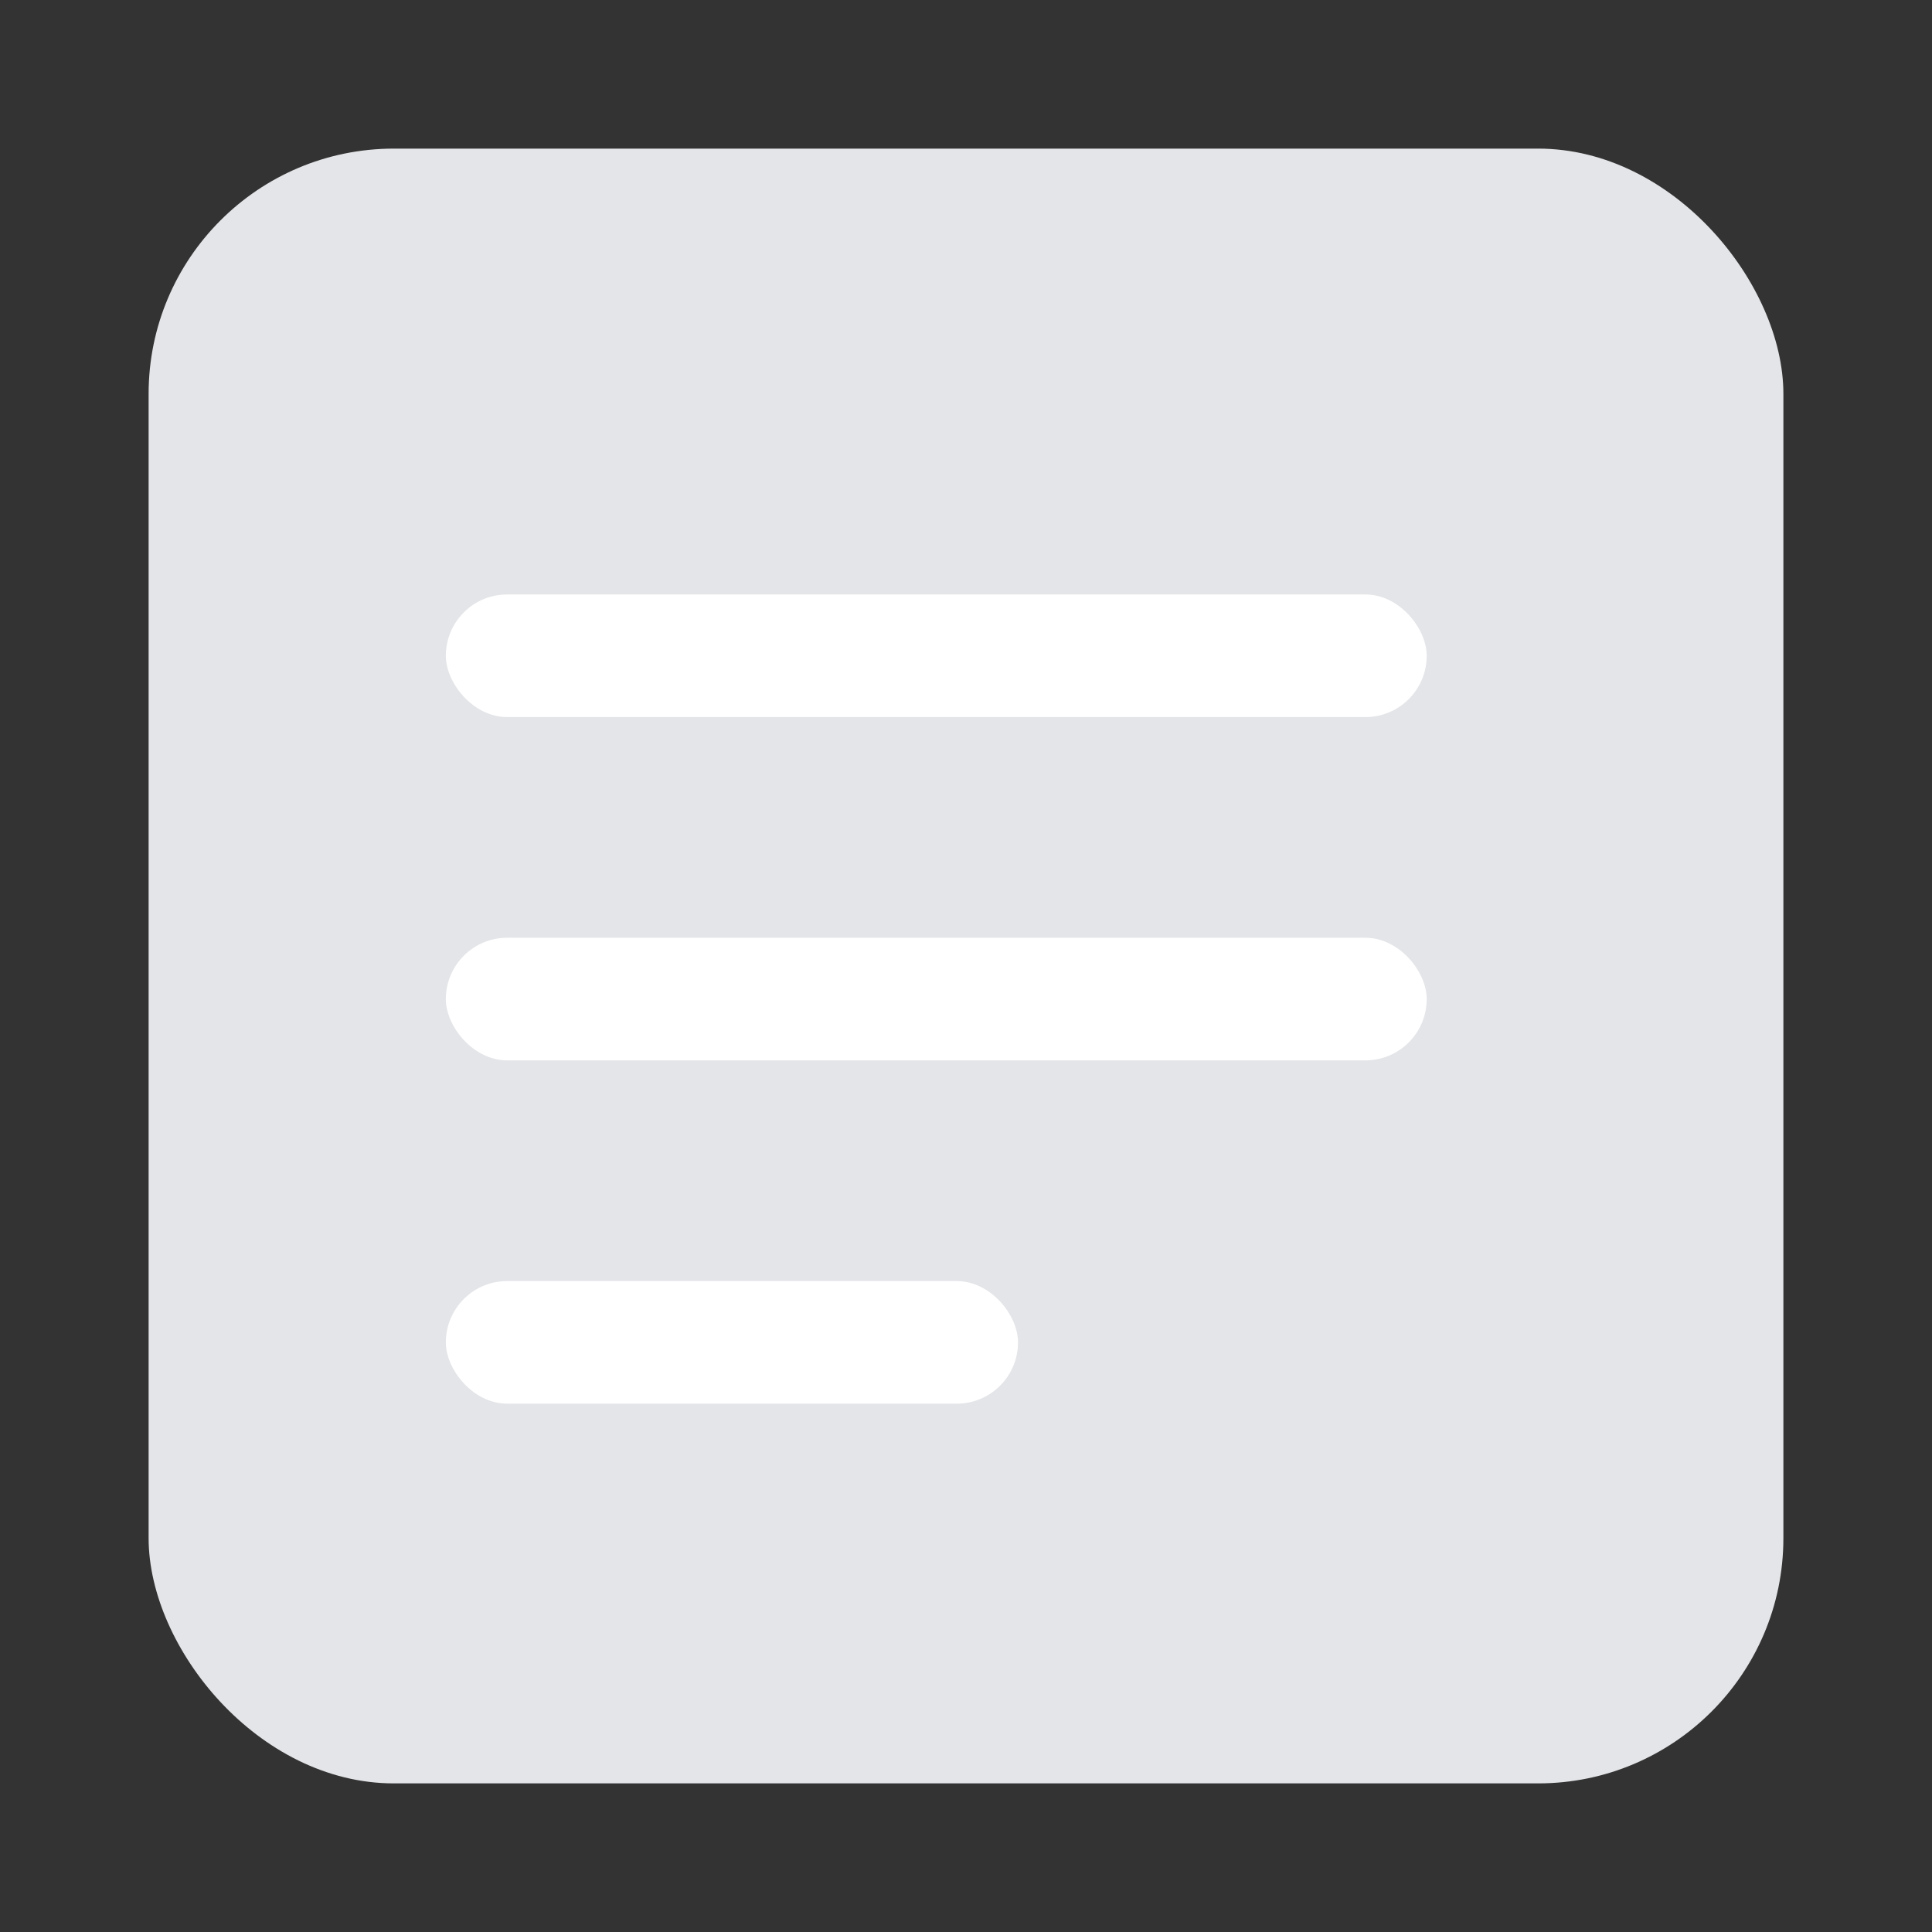 <svg width="26" height="26" viewBox="0 0 26 26" fill="none" xmlns="http://www.w3.org/2000/svg">
<rect x="0" y="0" width="26" height="26" fill="#333333" stroke="none"/>
<rect x="2" y="2" width="22" height="22" rx="3.3" fill="#E4E5E8"/>
<rect x="6" y="8" width="13.2" height="1.65" rx="0.825" fill="white"/>
<rect x="6" y="12.62" width="13.2" height="1.65" rx="0.825" fill="white"/>
<rect x="6" y="17.24" width="7.7" height="1.65" rx="0.825" fill="white"/>
</svg>
